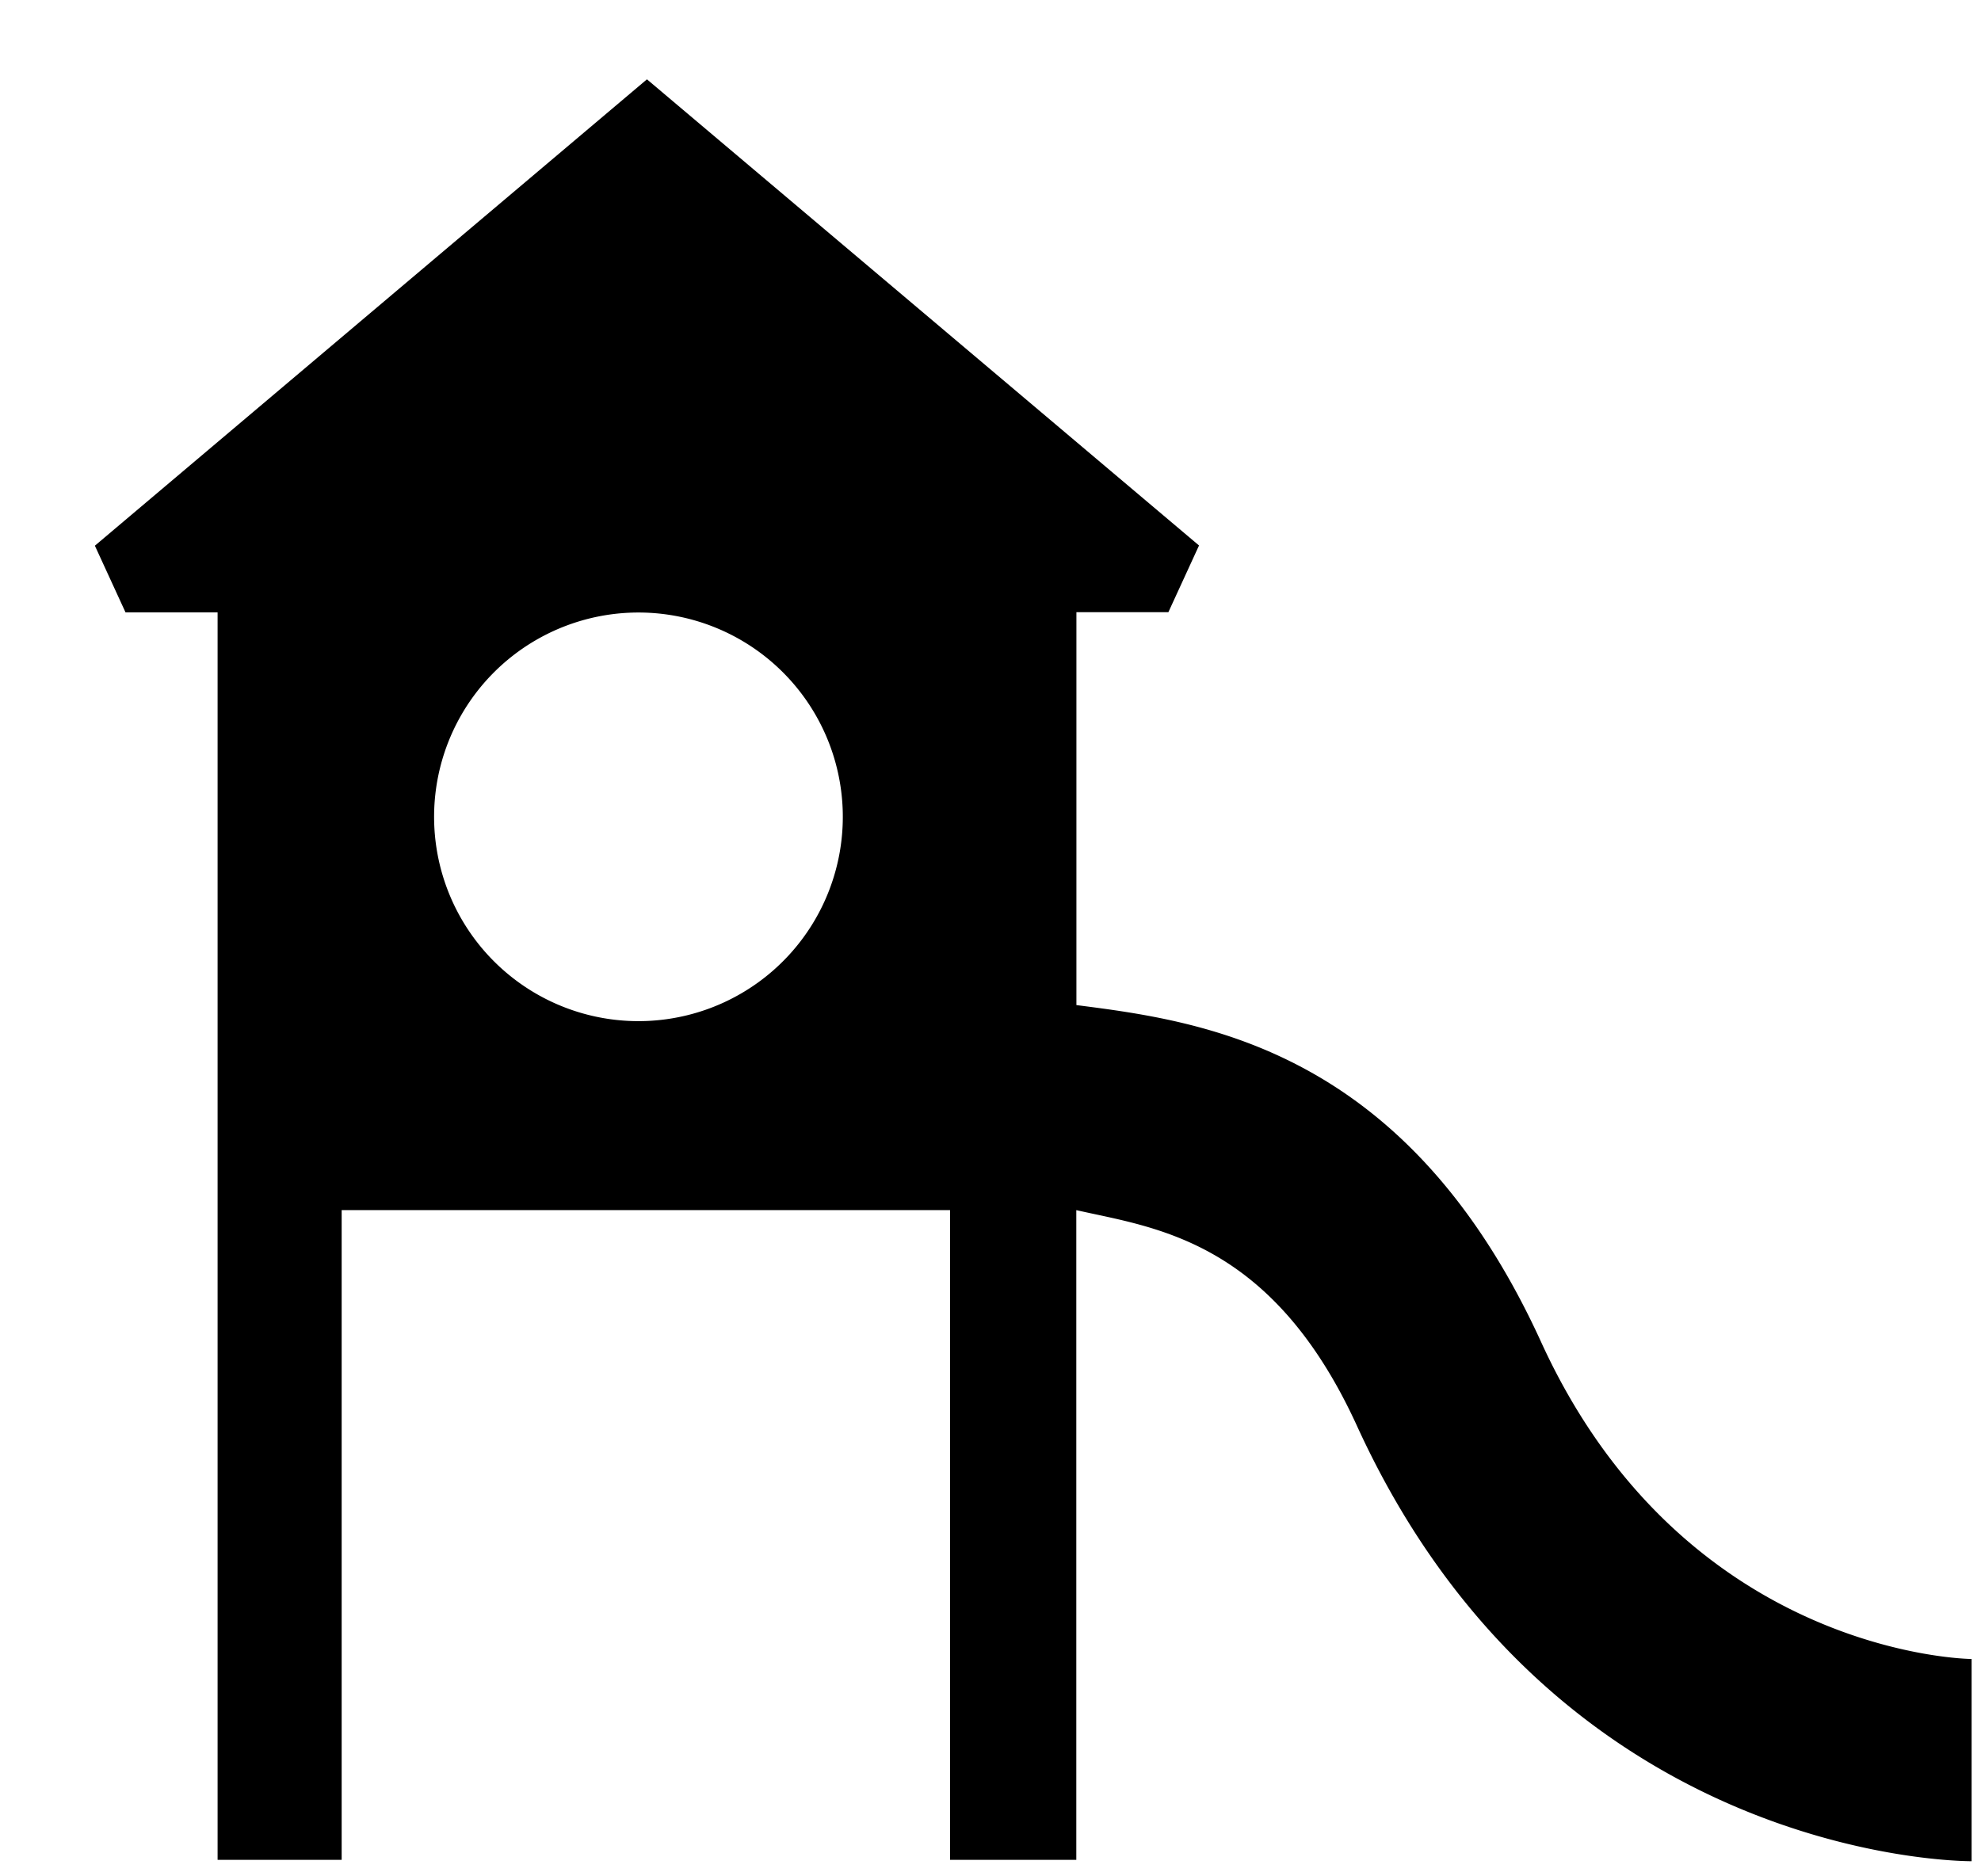 <svg height="18" viewBox="0 0 19 18" width="19" xmlns="http://www.w3.org/2000/svg"><path d="m14.78 12.872c-1.288-2.818-3.246-3.075-4.456-3.23v-3.769h.882l.294-.64-5.295-4.472-5.295 4.474.294.64h.883v11.967h1.19v-6.233h5.835v6.233h1.211v-6.233c.745.17 1.873.278 2.692 2.07 1.887 4.129 5.726 4.176 5.895 4.176v-1.94c-.03 0-2.756-.035-4.13-3.043zm-8.568-3.078a1.96 1.96 0 1 1 -.087-3.918 1.96 1.96 0 0 1 .087 3.918z"/></svg>
